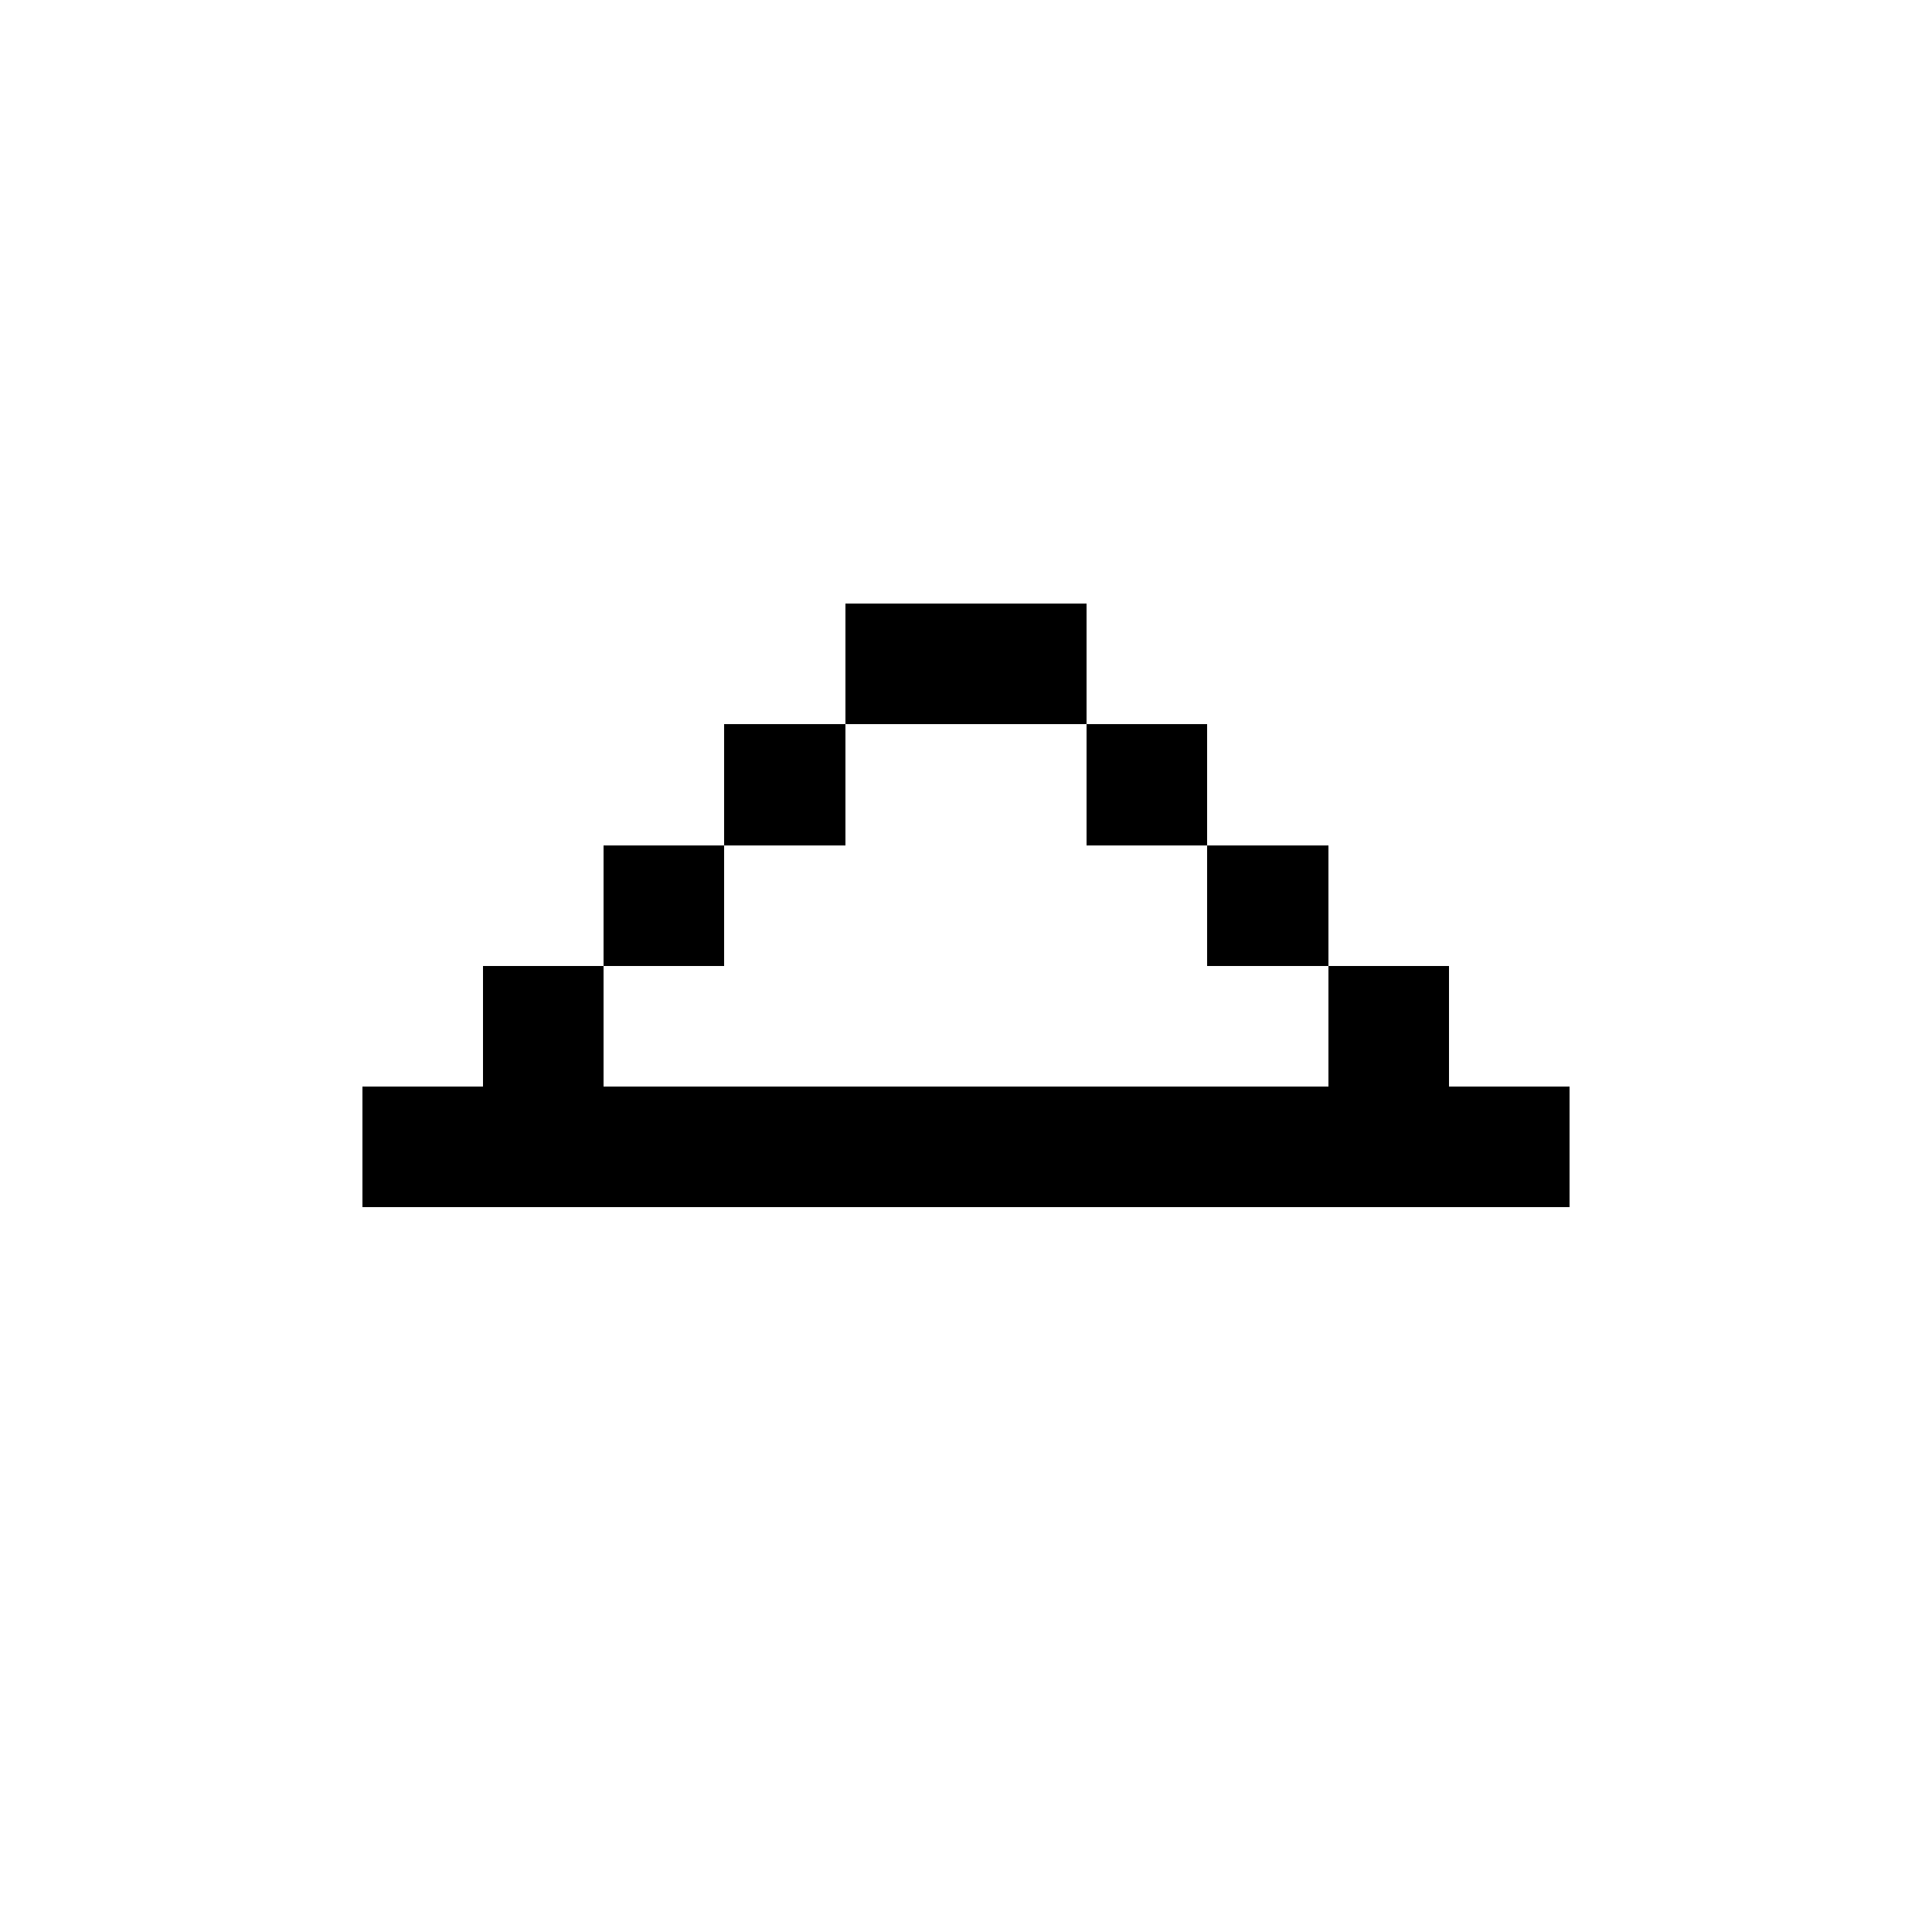 <svg width="16" height="16" xmlns="http://www.w3.org/2000/svg" shape-rendering="crispEdges"><path d="M7 5h1v1H7zM8 5h1v1H8zM6 6h1v1H6zM9 6h1v1H9zM5 7h1v1H5zM10 7h1v1h-1zM4 8h1v1H4zM11 8h1v1h-1zM3 9h1v1H3zM4 9h1v1H4zM5 9h1v1H5zM6 9h1v1H6zM7 9h1v1H7zM8 9h1v1H8zM9 9h1v1H9zM10 9h1v1h-1zM11 9h1v1h-1zM12 9h1v1h-1z"/></svg>